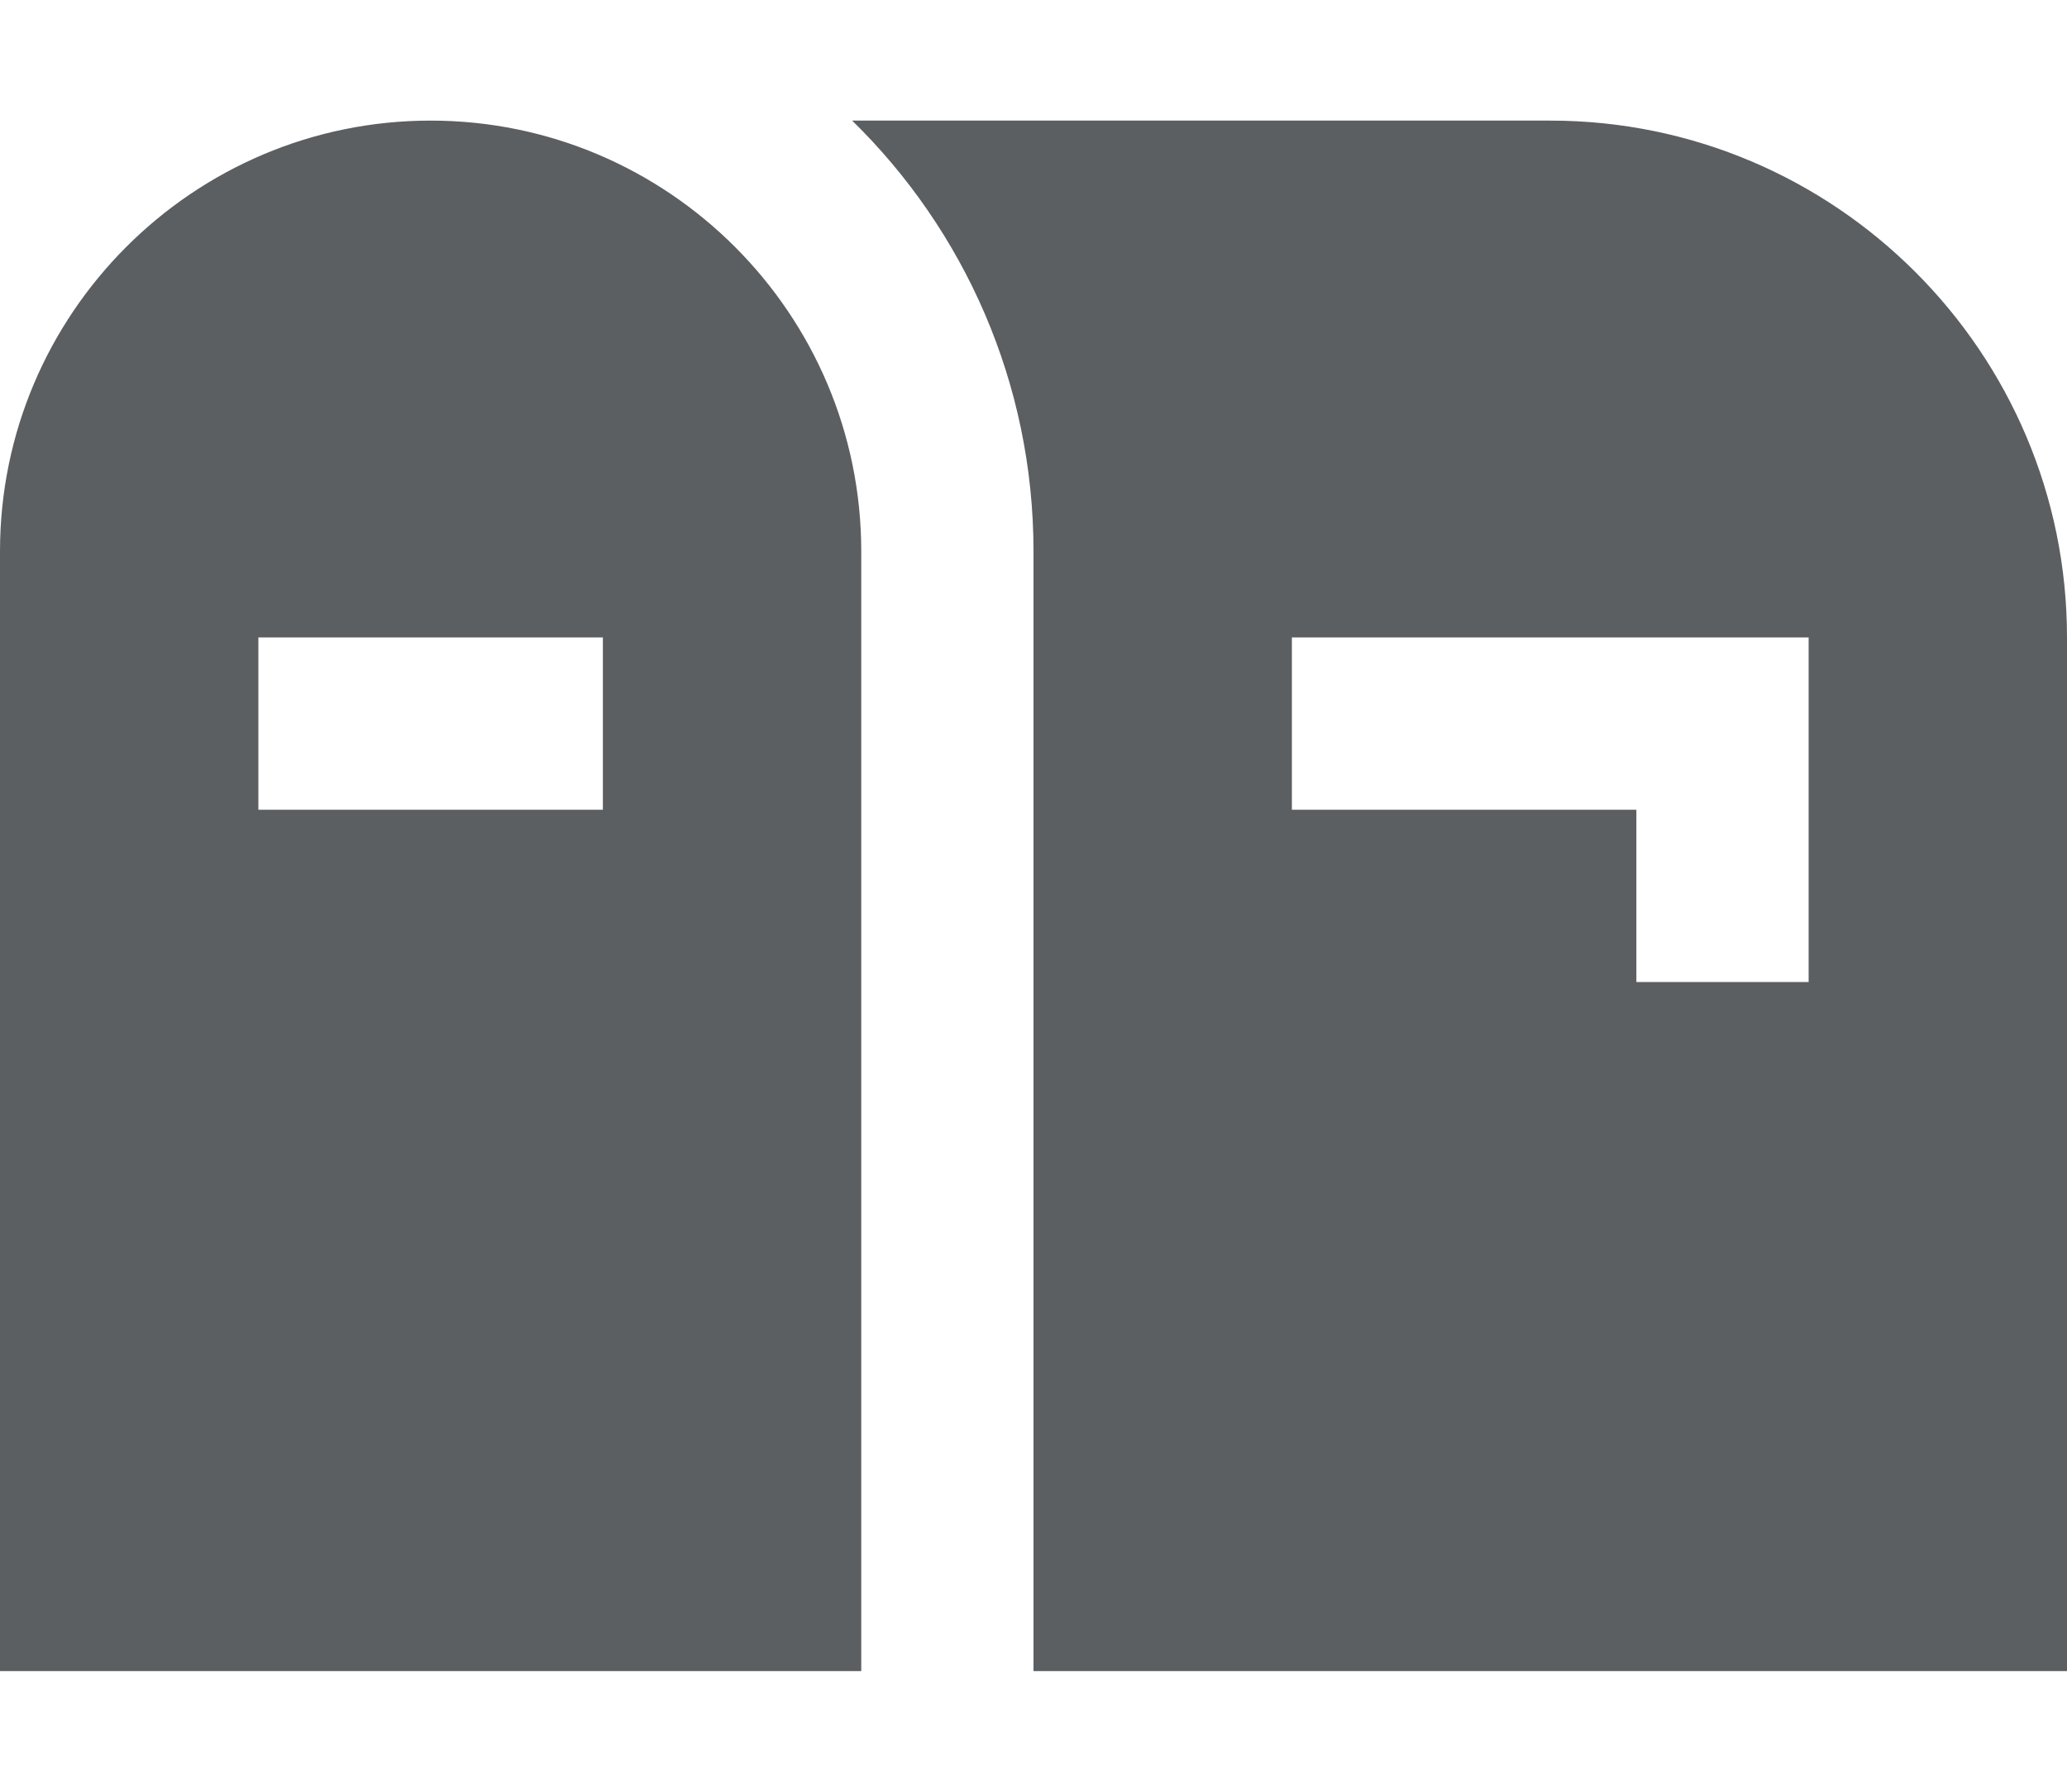 <svg width="15" height="13" viewBox="0 0 15 13" fill="none" xmlns="http://www.w3.org/2000/svg">
<path d="M6.25 4C6.25 2.277 4.848 0.875 3.125 0.875C1.402 0.875 0 2.277 0 4V12.125H6.25V4ZM4.375 5.875H1.875V4.625H4.375V5.875ZM11.25 0.875H6.184C6.996 1.669 7.5 2.777 7.5 4V12.125H15V4.625C15 2.557 13.318 0.875 11.25 0.875ZM13.125 7.125H11.875V5.875H9.375V4.625H13.125V7.125Z" fill="#5B5F62"/>
</svg>
